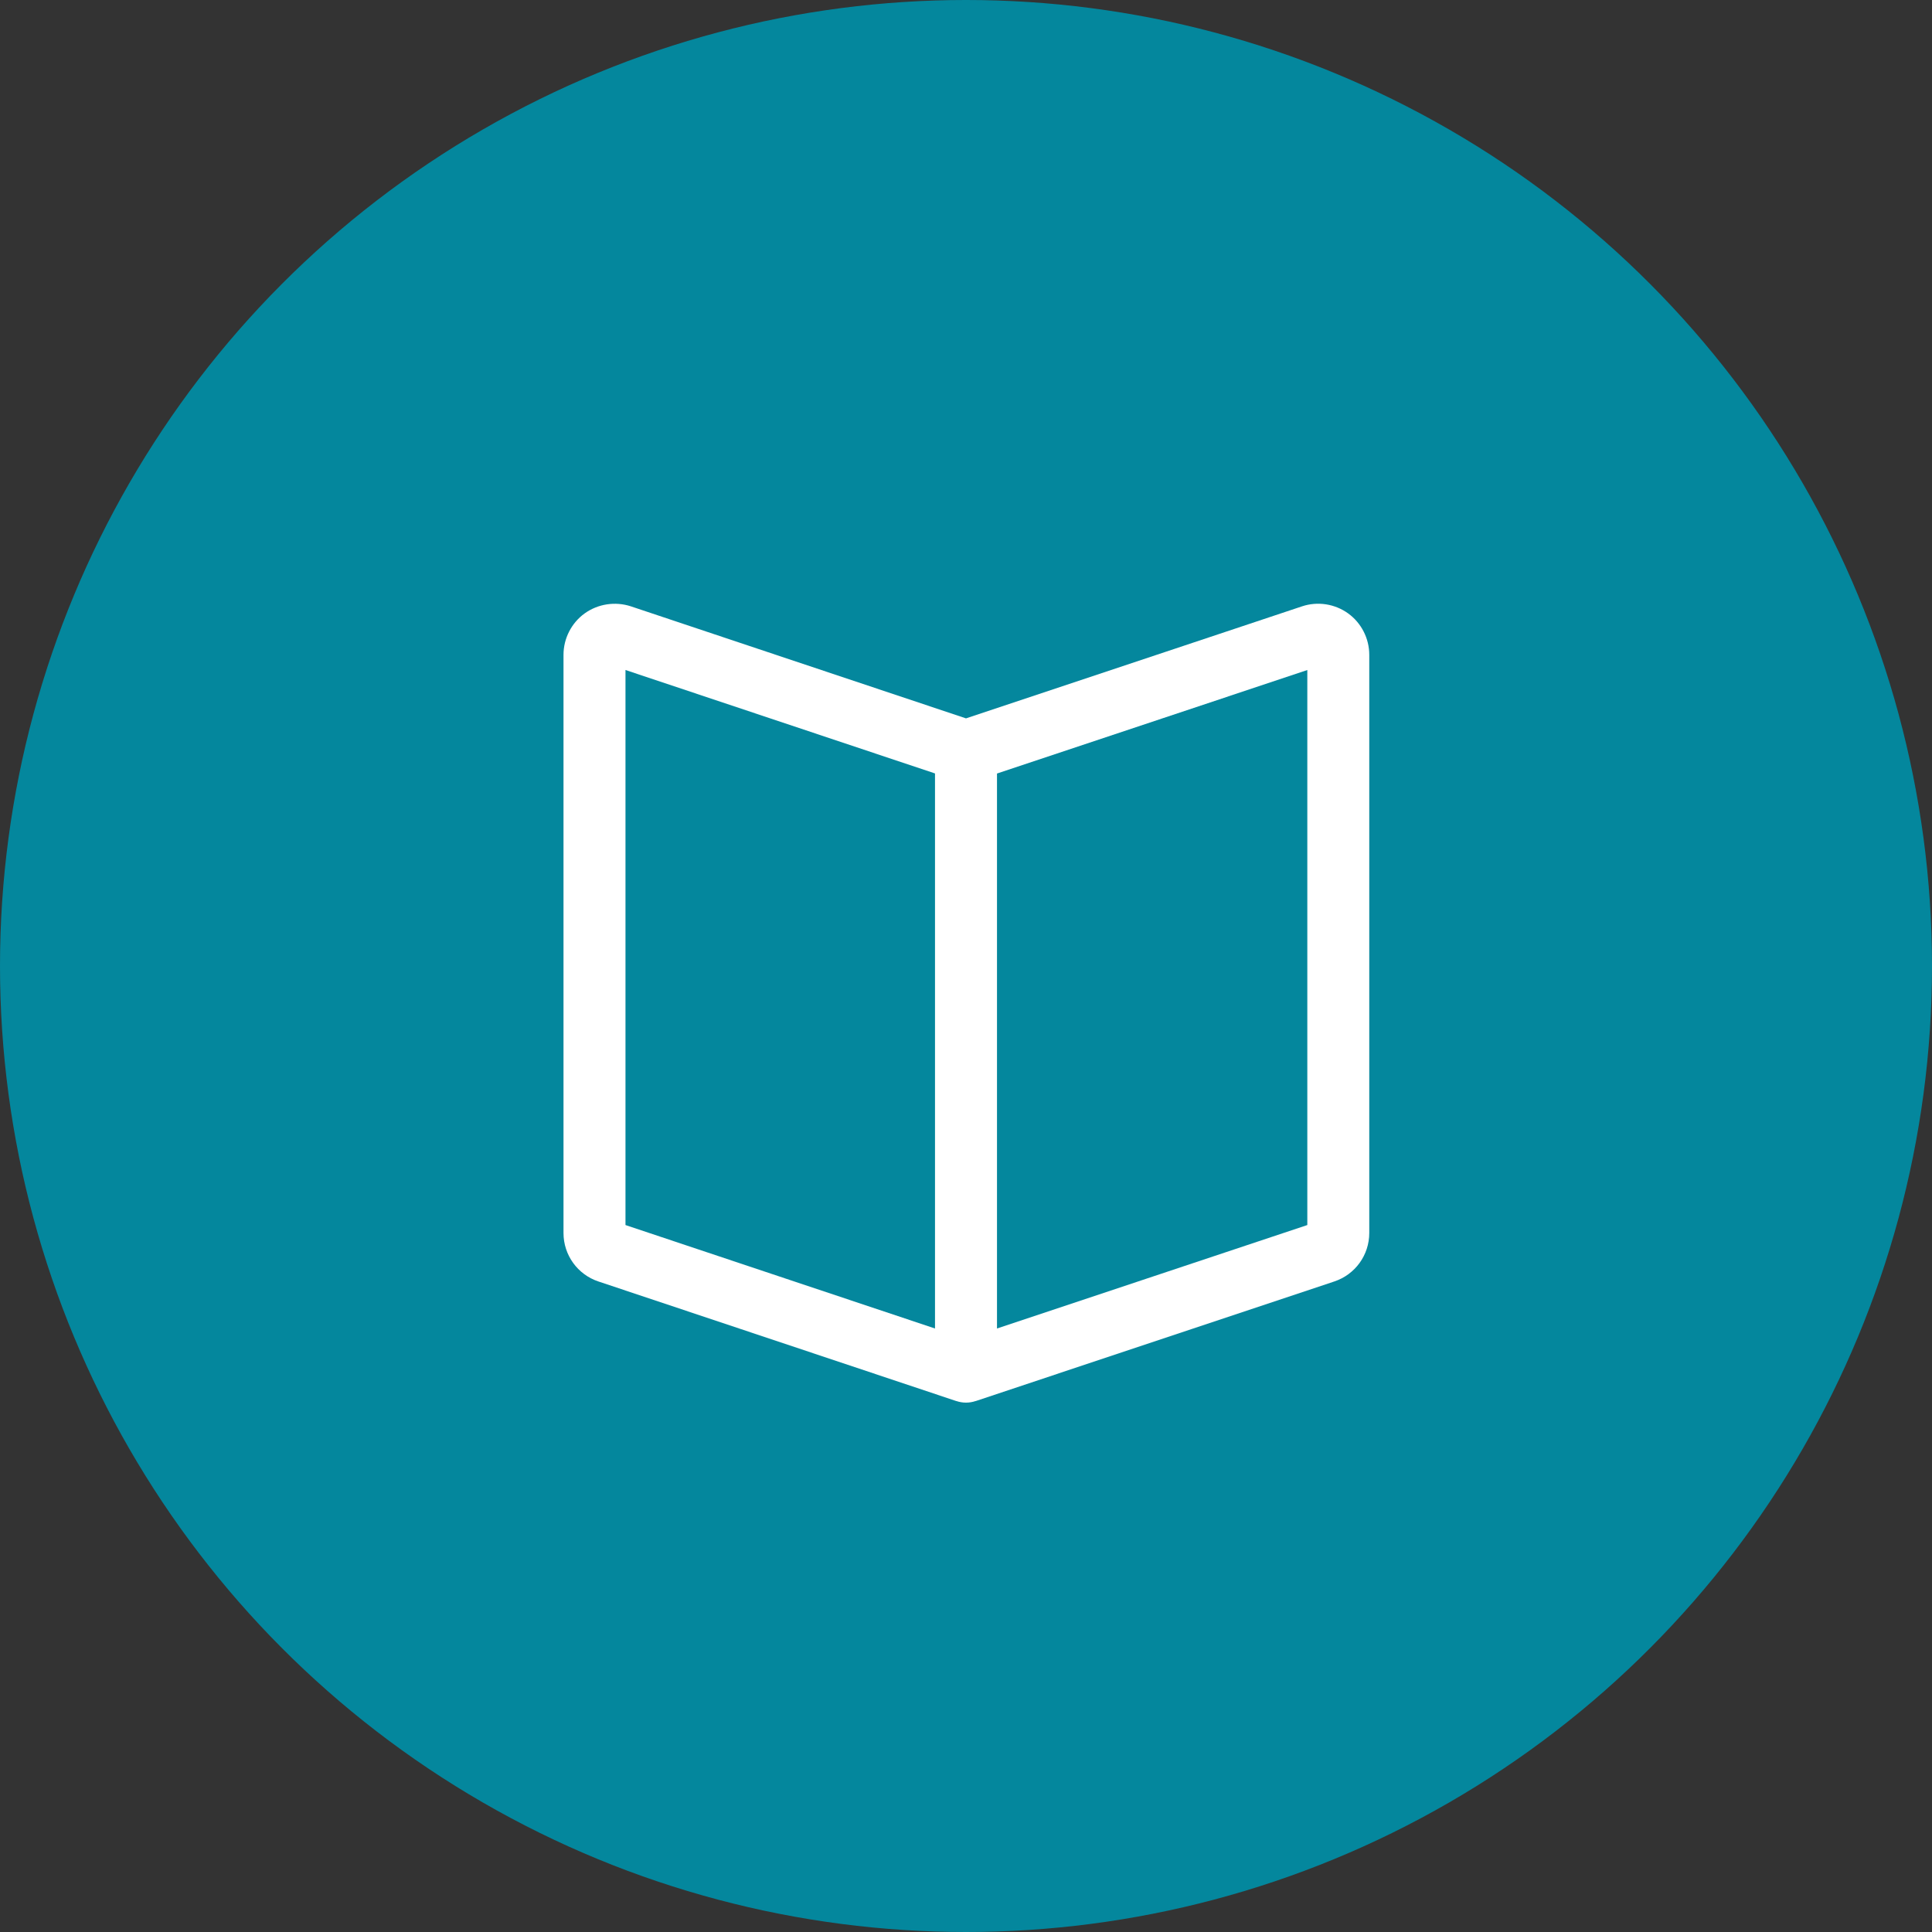 <svg width="48" height="48" viewBox="0 0 48 48" fill="none" xmlns="http://www.w3.org/2000/svg">
<rect x="0" y="0" width="48" height="48" fill="#333333" stroke="none"/>
<circle cx="24" cy="24" r="24" fill="#04879d"/>
<path fill-rule="evenodd" clip-rule="evenodd" d="M33.493 15.239C33.163 15.002 32.735 14.935 32.347 15.065L24 17.848L15.673 15.064C15.286 14.938 14.858 15.002 14.527 15.239C14.197 15.477 14 15.863 14 16.269V30.634C14 31.182 14.35 31.666 14.868 31.838L23.756 34.808H23.76C23.837 34.834 23.918 34.848 24 34.848C24.082 34.848 24.163 34.834 24.24 34.808H24.244L33.149 31.838C33.669 31.666 34.019 31.182 34.019 30.633V16.269C34.019 15.862 33.822 15.476 33.493 15.239ZM15.54 16.646L23.23 19.216V33.006L15.54 30.436V16.646ZM24.77 33.006L32.48 30.436V16.647L24.77 19.218V33.006Z" fill="white"/>
</svg>

